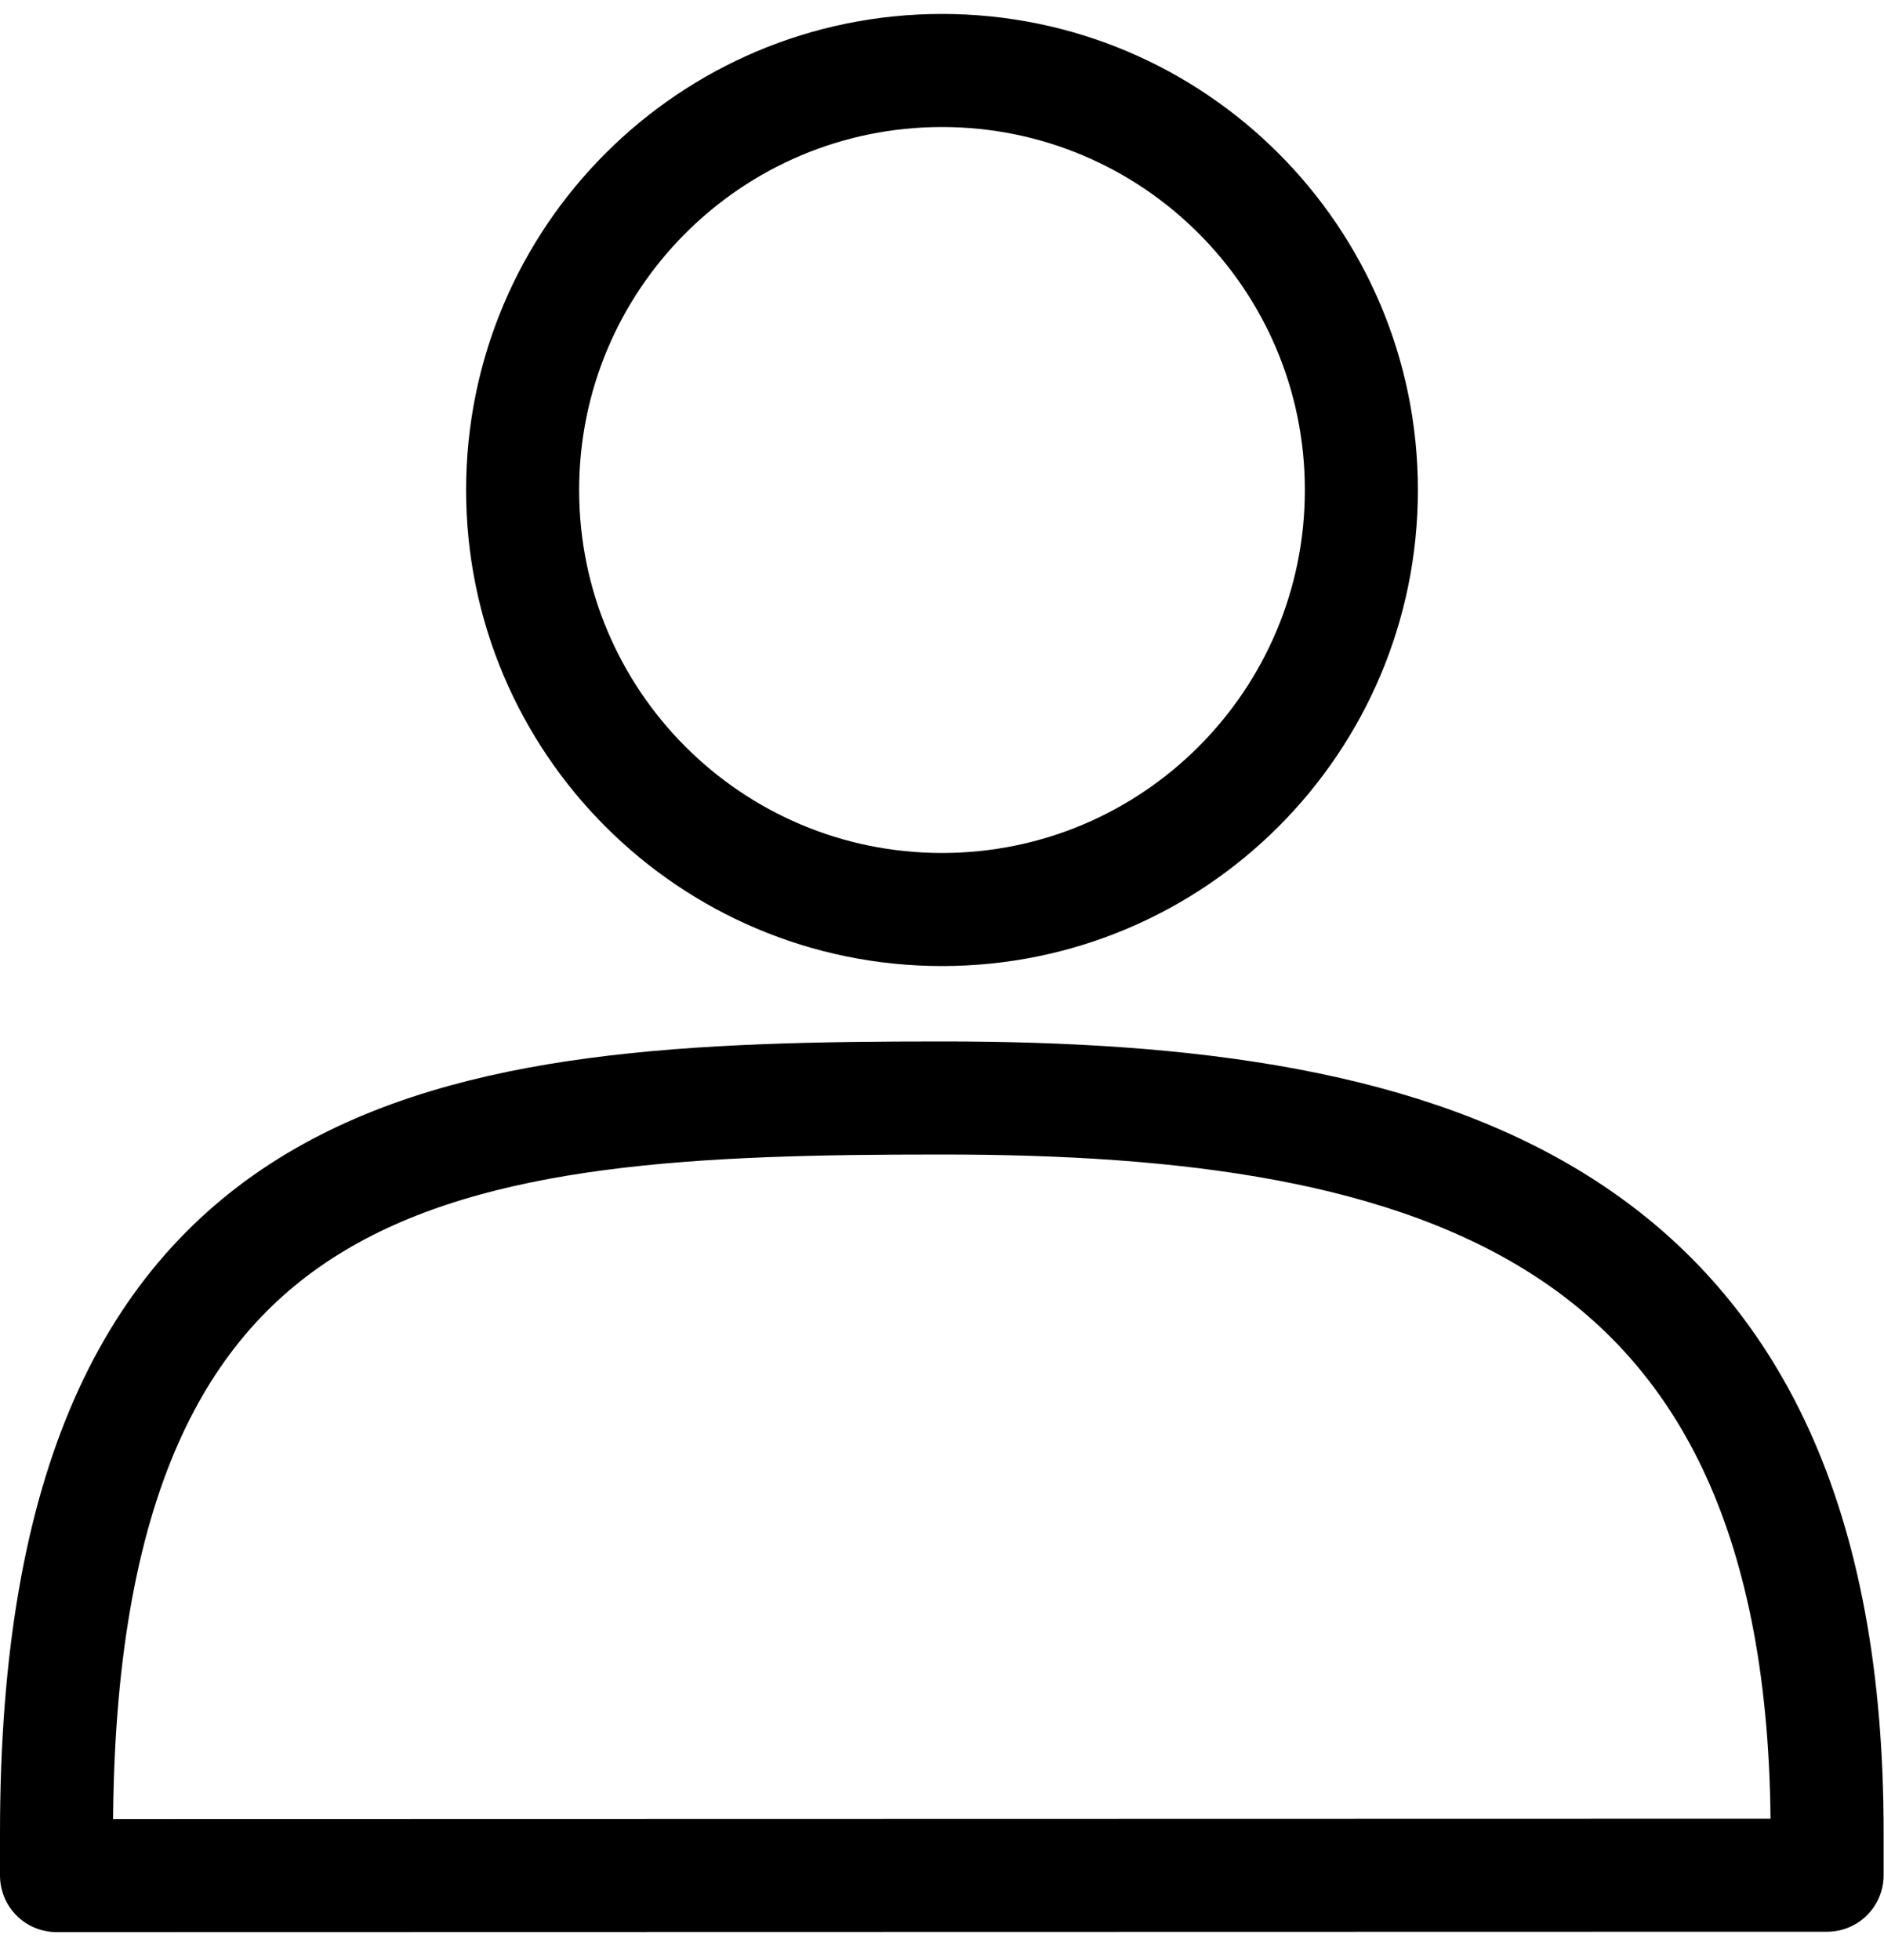 <svg width="50" height="52" viewBox="0 0 50 52" fill="none" xmlns="http://www.w3.org/2000/svg">
<path d="M48.49 49.75C48.49 49.377 48.49 49.003 48.49 48.63C48.5 32 38 29.13 25 29.13C12 29.13 1.5 30 1.5 48.63C1.5 49.01 1.5 49.387 1.5 49.76L48.49 49.75Z" stroke="black" stroke-width="3" stroke-linecap="round" stroke-linejoin="round"/>
<path d="M25 24.13C31.147 24.13 36.13 19.147 36.13 13C36.13 6.853 31.147 1.87 25 1.87C18.853 1.87 13.87 6.853 13.87 13C13.87 19.147 18.853 24.13 25 24.13Z" stroke="black" stroke-width="3" stroke-linecap="round" stroke-linejoin="round"/>
</svg>
